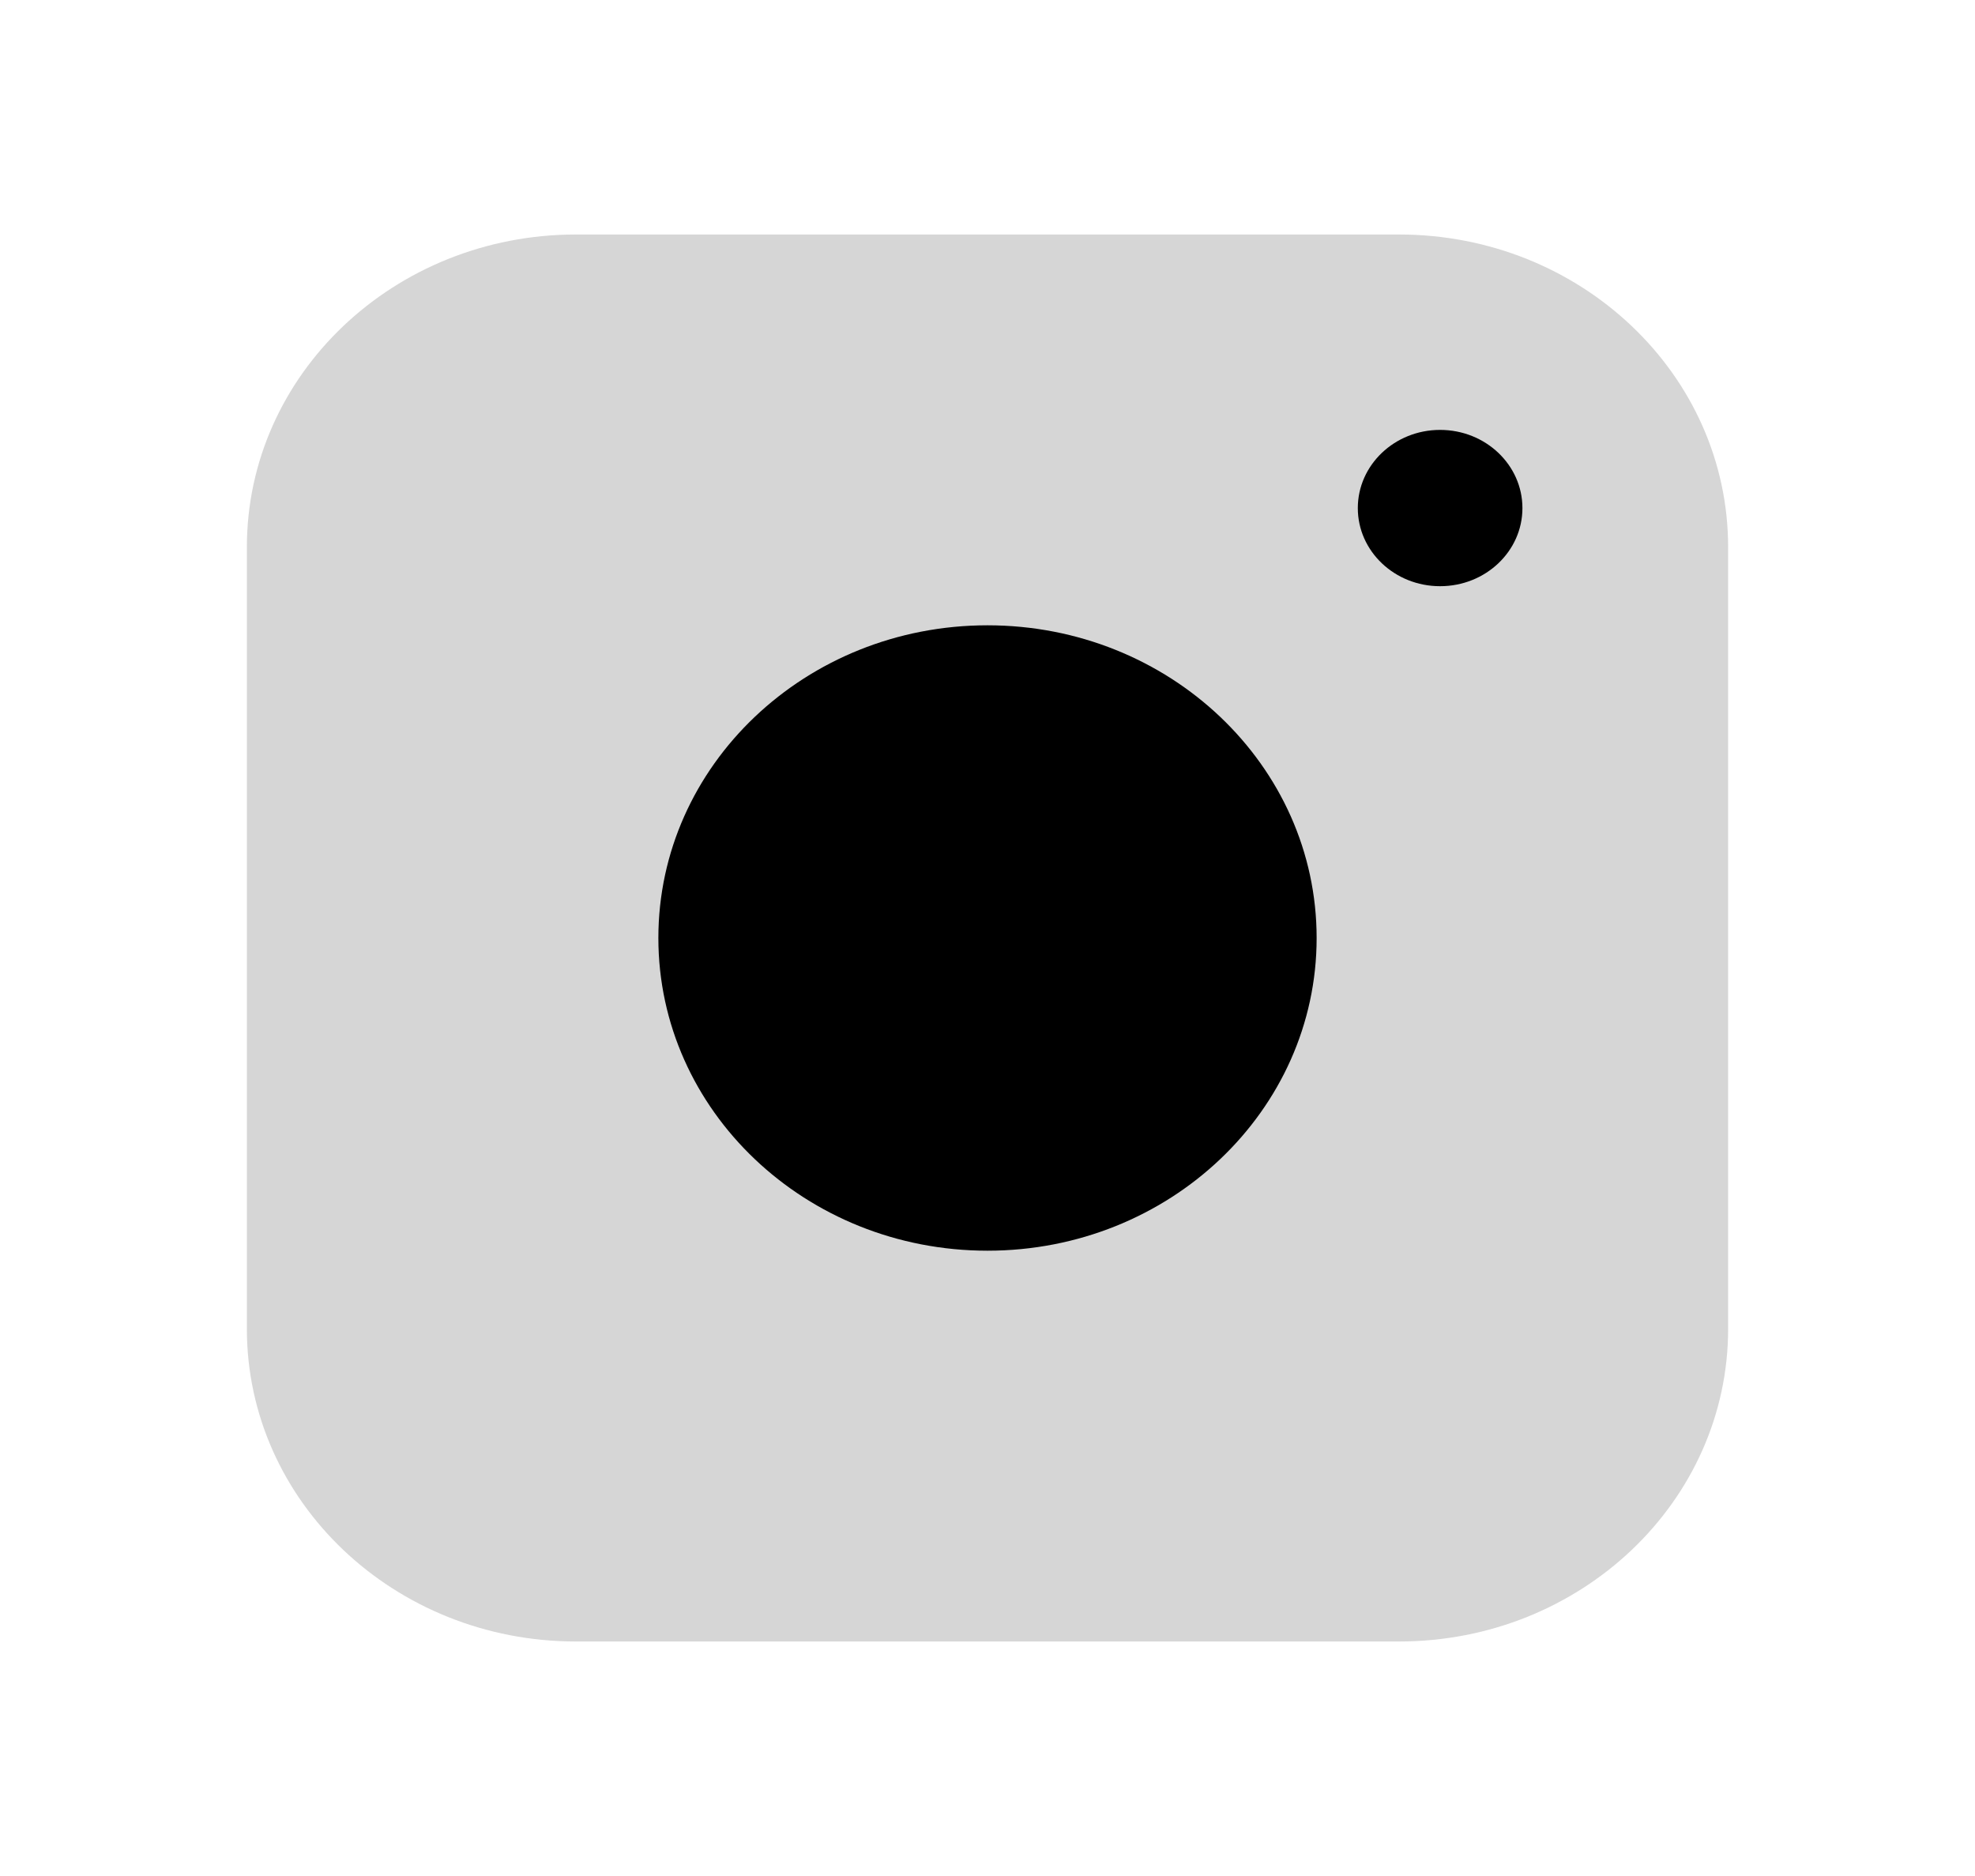 <svg width="20" height="19" viewBox="0 0 20 19" fill="none" xmlns="http://www.w3.org/2000/svg">
<path d="M14.167 2.375H5.833C3.992 2.375 2.5 3.793 2.5 5.542V13.458C2.5 15.207 3.992 16.625 5.833 16.625H14.167C16.008 16.625 17.5 15.207 17.5 13.458V5.542C17.5 3.793 16.008 2.375 14.167 2.375Z" fill="#C0C0C0" fill-opacity="0.65"/>
<path d="M10 12.667C11.841 12.667 13.333 11.249 13.333 9.5C13.333 7.751 11.841 6.333 10 6.333C8.159 6.333 6.667 7.751 6.667 9.5C6.667 11.249 8.159 12.667 10 12.667Z" fill="black"/>
<path d="M14.583 5.937C15.044 5.937 15.417 5.583 15.417 5.146C15.417 4.709 15.044 4.354 14.583 4.354C14.123 4.354 13.75 4.709 13.75 5.146C13.75 5.583 14.123 5.937 14.583 5.937Z" fill="black"/>
</svg>
